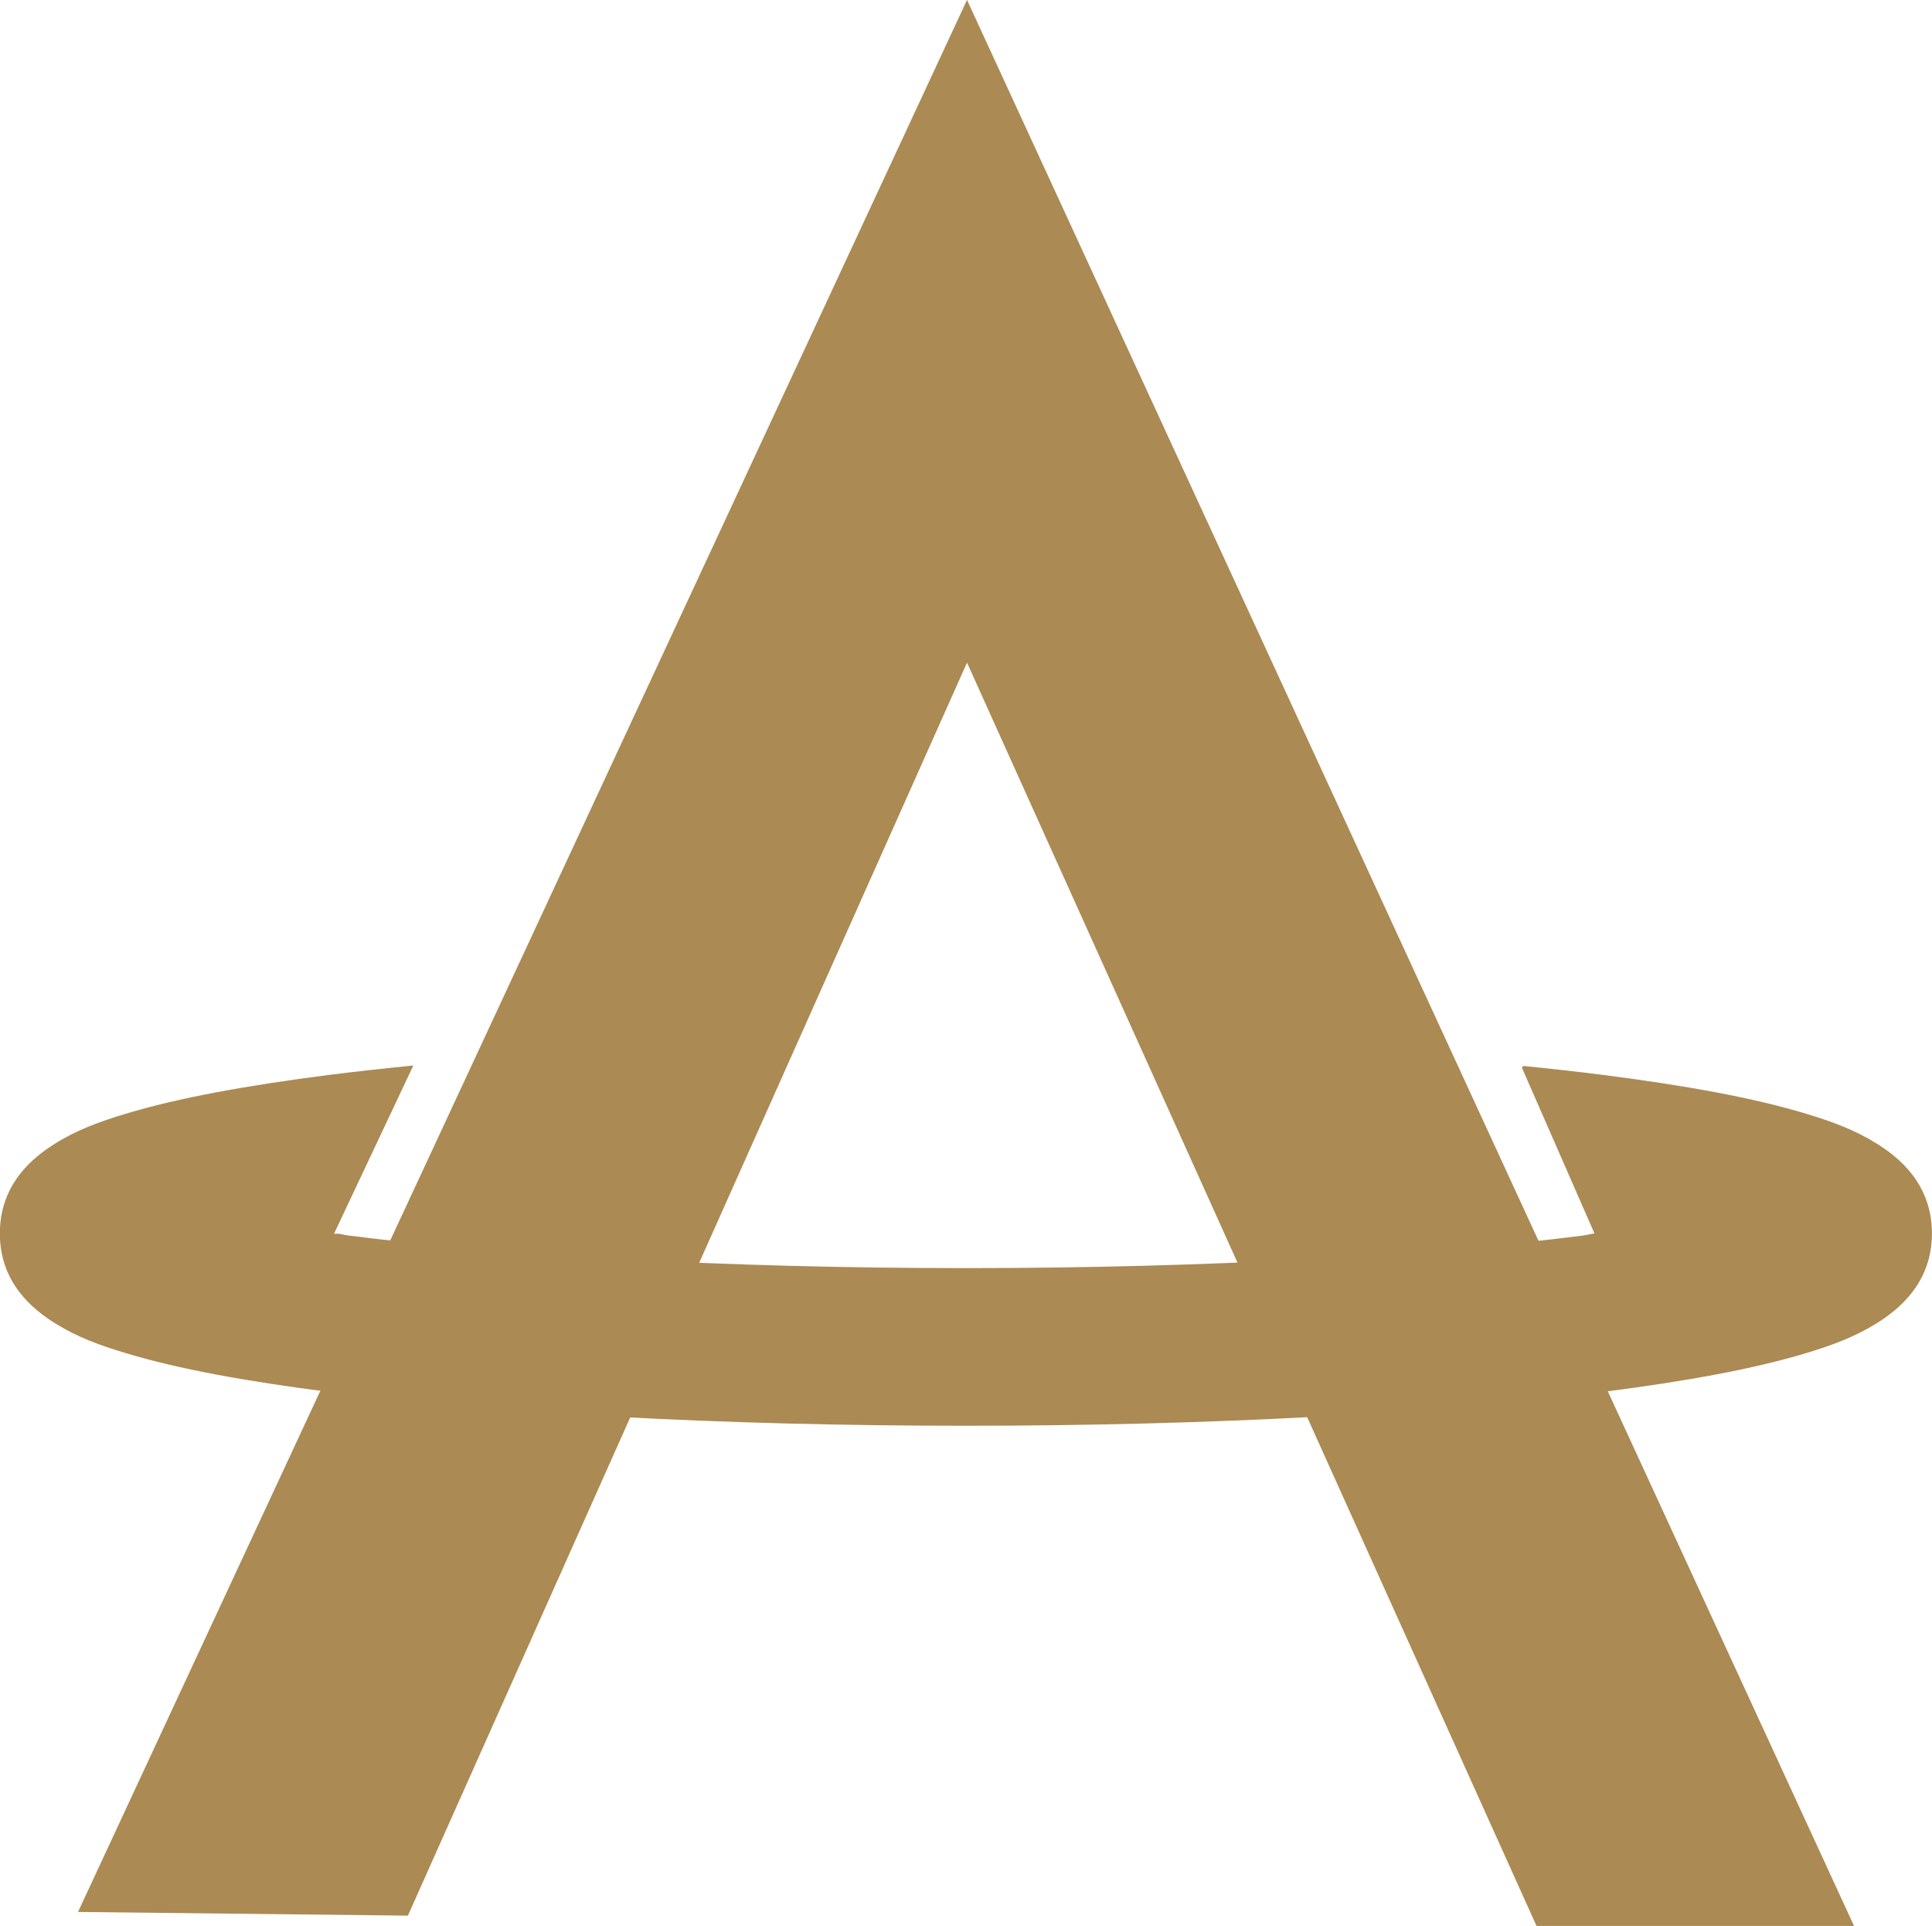 <?xml version="1.0" encoding="UTF-8" standalone="no"?>
<!-- Created with Inkscape (http://www.inkscape.org/) -->

<svg
   width="26.742mm"
   height="26.657mm"
   viewBox="0 0 26.742 26.657"
   version="1.1"
   id="svg1"
   xml:space="preserve"
   xmlns:inkscape="http://www.inkscape.org/namespaces/inkscape"
   xmlns:sodipodi="http://sodipodi.sourceforge.net/DTD/sodipodi-0.dtd"
   xmlns="http://www.w3.org/2000/svg"
   xmlns:svg="http://www.w3.org/2000/svg"><sodipodi:namedview
     id="namedview1"
     pagecolor="#ffffff"
     bordercolor="#111111"
     borderopacity="1"
     inkscape:showpageshadow="0"
     inkscape:pageopacity="0"
     inkscape:pagecheckerboard="1"
     inkscape:deskcolor="#d1d1d1"
     inkscape:document-units="mm" /><defs
     id="defs1" /><g
     inkscape:label="Layer 1"
     inkscape:groupmode="layer"
     id="layer1"
     transform="translate(-41.805,-170.704)"><path
       style="fill:#AB8A53"
       d="m 88.188,175.784 c -5.822,-0.68 -11.192,-3.273 -15.533,-7.5 -3.449,-3.359 -5.933,-7.57 -7.197,-12.201 -0.863,-3.16 -1.007,-8.692 -0.314,-12.042 0.941,-4.552 2.887,-8.571 5.839,-12.063 1.891,-2.237 7.622,-6.914 10.457,-8.535 6.291,-3.596 12.433,-5.17 17.762,-4.553 7.618,0.883 14.237,4.643 18.823,10.695 1.571,2.072 3.6,6.307 4.331,9.036 0.785,2.933 1.003,8.294 0.446,10.983 -1.256,6.068 -4.64,11.987 -9.392,16.425 -1.105,1.032 -3.778,3.05 -5.941,4.485 -5.139,3.409 -8.443,4.71 -13.426,5.283 -2.503,0.288 -3.306,0.286 -5.854,-0.011 z m 6.648,-3.441 c 7.976,-1.258 14.863,-6.669 17.961,-14.113 1.347,-3.235 1.714,-5.188 1.699,-9.027 -0.017,-4.213 -0.559,-6.509 -2.437,-10.319 -2.317,-4.701 -5.737,-8.103 -10.477,-10.423 -4.113,-2.014 -5.338,-2.279 -10.451,-2.264 -4.06,0.012 -4.523,0.065 -6.615,0.758 -8.111,2.688 -13.777,8.635 -15.901,16.691 -0.8,3.035 -0.811,7.882 -0.025,11.06 2.929,11.833 14.356,19.512 26.244,17.637 z m -13.494,-11.208 c 0,-0.078 0.605,-1.604 1.345,-3.391 0.74,-1.787 1.448,-3.51 1.575,-3.828 0.207,-0.522 0.101,-0.621 -1.081,-1.013 -0.72,-0.239 -1.493,-0.693 -1.716,-1.009 -0.378,-0.534 -0.359,-0.615 0.269,-1.16 0.371,-0.322 1.179,-0.711 1.795,-0.864 2.912,-0.723 2.452,-0.169 4.725,-5.696 1.136,-2.763 2.198,-5.318 2.361,-5.678 0.269,-0.596 0.5,-0.154 2.619,4.999 l 2.325,5.653 1.934,0.491 c 1.93,0.49 3.165,1.088 3.165,1.533 0,0.46 -1.618,1.587 -2.521,1.756 -0.505,0.095 -0.918,0.189 -0.918,0.21 0,0.021 0.714,1.753 1.587,3.85 0.873,2.097 1.588,3.912 1.588,4.034 0,0.122 -0.276,0.222 -0.614,0.222 -0.537,0 -0.823,-0.477 -2.267,-3.77 l -1.653,-3.77 -4.943,0.049 -4.943,0.049 -1.62,3.656 c -1.441,3.252 -1.696,3.665 -2.315,3.739 -0.383,0.046 -0.695,0.02 -0.695,-0.057 z m 13.616,-8.924 c 0.305,-0.306 -0.988,-2.569 -1.555,-2.721 -0.74,-0.199 -2.977,-0.194 -4.462,0.01 -1.142,0.157 -1.234,0.233 -1.736,1.44 -0.486,1.169 -0.493,1.285 -0.088,1.404 0.633,0.185 7.642,0.067 7.841,-0.133 z m -9.519,-1.189 c 0.521,-1.248 0.522,-1.246 -0.327,-1.037 -0.91,0.224 -1.918,0.863 -1.918,1.216 0,0.27 0.918,0.732 1.518,0.762 0.18,0.009 0.507,-0.414 0.728,-0.942 z m 12.309,0.694 c 0.296,0 1.056,-0.768 1.056,-1.067 0,-0.273 -1.988,-0.855 -2.507,-0.734 -0.284,0.066 -0.274,0.272 0.054,1.089 0.276,0.687 0.527,0.96 0.789,0.86 0.211,-0.081 0.485,-0.147 0.608,-0.147 z m -5.381,-5.799 c -0.753,-1.734 -1.448,-3.074 -1.545,-2.977 -0.234,0.233 -2.601,5.603 -2.601,5.899 0,0.127 1.241,0.23 2.757,0.23 h 2.757 z m 25.971,7.122 c 1.115,-2.865 1.476,-4.787 1.464,-7.805 -0.038,-10.403 -6.798,-19.271 -16.953,-22.24 -2.584,-0.755 -7.054,-1.107 -9.072,-0.713 l -1.191,0.232 2.243,0.337 c 10.765,1.619 18.982,8.753 22.125,19.208 0.646,2.148 0.718,2.808 0.742,6.747 0.014,2.401 -0.066,4.779 -0.178,5.283 -0.276,1.247 0.127,0.73 0.819,-1.05 z"
       id="path1" /><g
       id="g5"
       inkscape:export-filename="g5.svg"
       inkscape:export-xdpi="96"
       inkscape:export-ydpi="96"><path
         style="opacity:1;fill:#AB8A53;stroke:none;stroke-width:2.688;stroke-linecap:round;stroke-linejoin:round;stroke-dasharray:none;stroke-opacity:1;paint-order:stroke fill markers"
         d="m 42.885,197.166 12.305,-26.463 12.278,26.657 h -4.395 l -7.883,-17.485 -7.739,17.342 z"
         id="path2" /><path
         id="path3"
         style="color:#AB8A53;fill:#AB8A53;stroke-linecap:round;stroke-linejoin:round;-inkscape-stroke:none;paint-order:stroke fill markers"
         d="m 47.526,185.451 c -0.408,0.041 -0.804,0.084 -1.173,0.131 -1.146,0.147 -2.082,0.318 -2.809,0.537 -0.363,0.11 -0.674,0.223 -0.979,0.414 -0.305,0.191 -0.762,0.558 -0.762,1.242 0,0.685 0.457,1.051 0.762,1.242 0.305,0.191 0.615,0.305 0.979,0.414 0.727,0.22 1.663,0.39 2.809,0.537 2.292,0.293 5.394,0.469 8.822,0.469 3.429,0 6.531,-0.176 8.822,-0.469 1.146,-0.147 2.082,-0.317 2.809,-0.537 0.363,-0.11 0.673,-0.224 0.978,-0.414 0.305,-0.191 0.762,-0.557 0.762,-1.242 0,-0.685 -0.457,-1.052 -0.762,-1.242 -0.305,-0.191 -0.615,-0.304 -0.978,-0.414 -0.727,-0.22 -1.663,-0.391 -2.809,-0.537 -0.348,-0.045 -0.721,-0.086 -1.106,-0.125 l -0.021,0.023 1.004,2.293 h -0.009 c 0.004,6.5e-4 0.006,10e-4 0.011,0.002 -0.067,0.009 -0.088,0.02 -0.156,0.029 -2.153,0.275 -5.191,0.451 -8.545,0.451 -3.353,0 -6.392,-0.176 -8.545,-0.451 -0.056,-0.007 -0.083,-0.016 -0.127,-0.024 h -0.075 z" /></g></g></svg>
